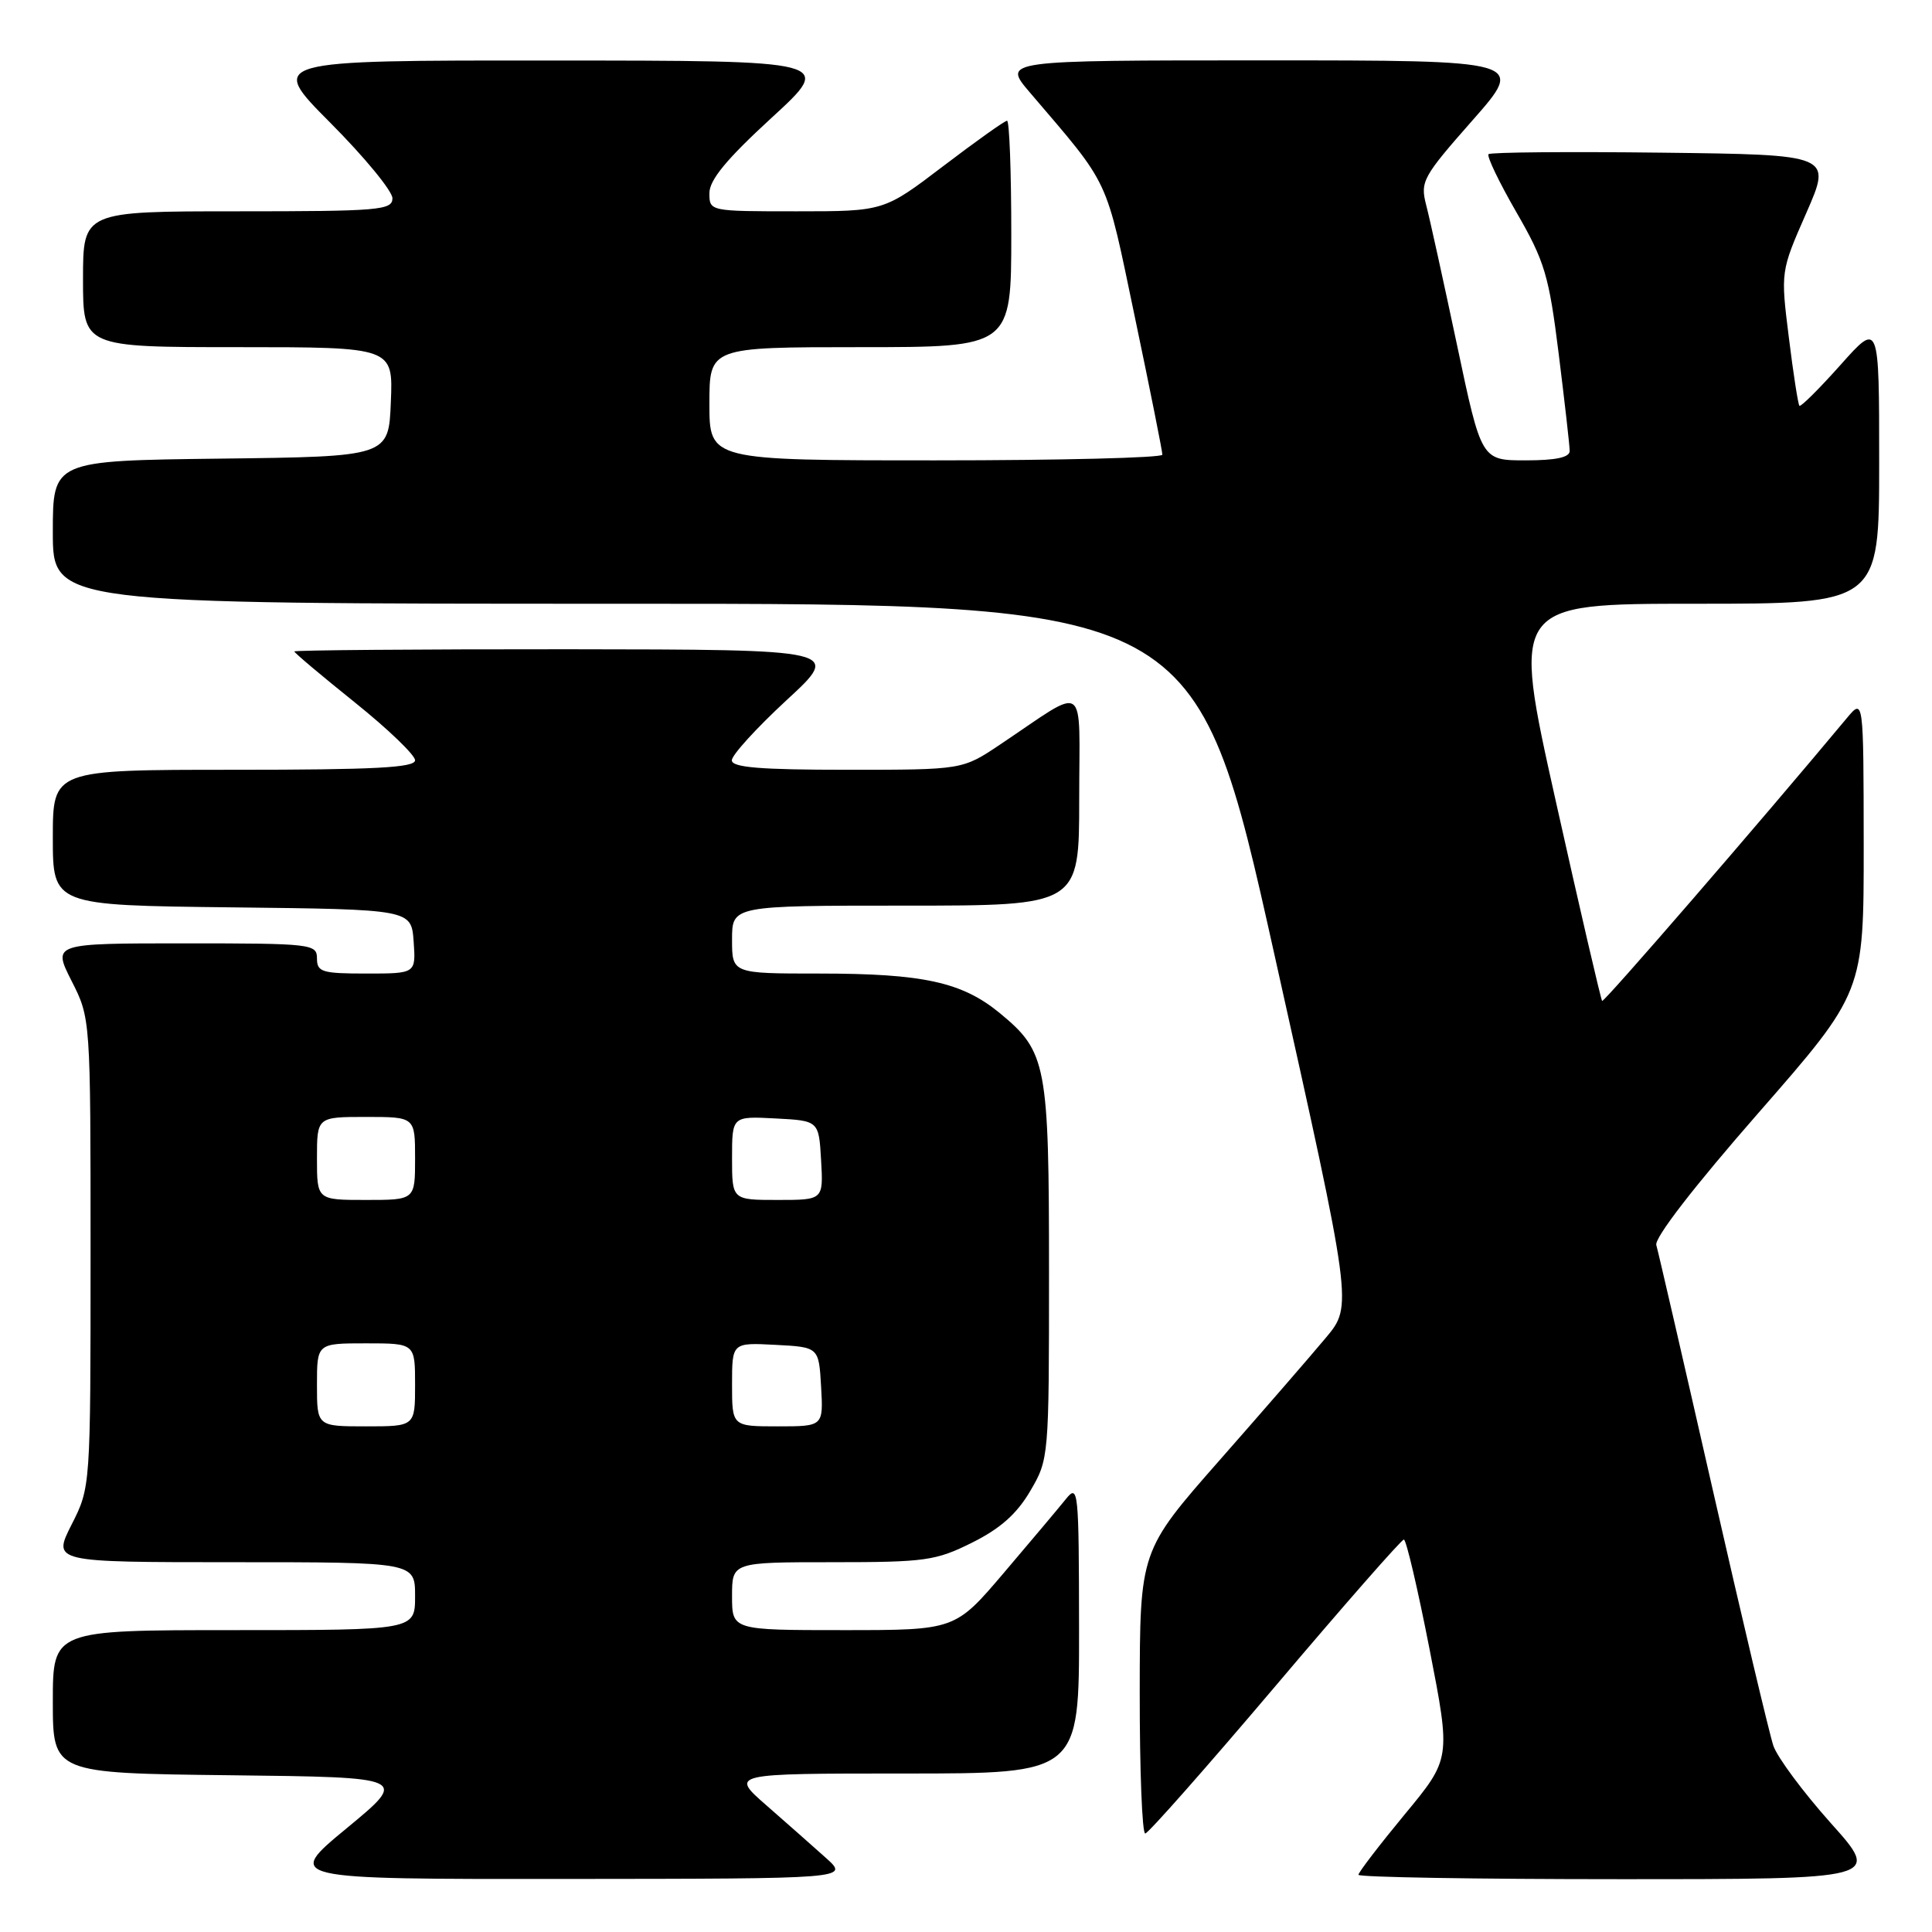 <?xml version="1.0" encoding="UTF-8" standalone="no"?>
<!DOCTYPE svg PUBLIC "-//W3C//DTD SVG 1.1//EN" "http://www.w3.org/Graphics/SVG/1.1/DTD/svg11.dtd" >
<svg xmlns="http://www.w3.org/2000/svg" xmlns:xlink="http://www.w3.org/1999/xlink" version="1.1" viewBox="0 0 256 256">
 <g >
 <path fill="currentColor"
d=" M 109.48 246.22 C 107.81 244.72 104.26 241.59 101.59 239.25 C 96.72 235.00 96.72 235.00 119.86 235.00 C 143.00 235.00 143.00 235.00 142.98 215.75 C 142.96 197.35 142.88 196.59 141.23 198.64 C 140.28 199.82 136.59 204.21 133.03 208.39 C 126.56 216.00 126.56 216.00 111.78 216.00 C 97.00 216.00 97.00 216.00 97.00 211.50 C 97.00 207.00 97.00 207.00 110.30 207.00 C 122.62 207.00 123.99 206.81 128.82 204.40 C 132.54 202.55 134.74 200.59 136.51 197.57 C 138.98 193.36 139.00 193.13 139.00 168.63 C 139.00 140.99 138.69 139.37 132.50 134.26 C 127.49 130.13 122.33 129.00 108.56 129.00 C 97.00 129.00 97.00 129.00 97.00 124.50 C 97.00 120.00 97.00 120.00 120.00 120.00 C 143.00 120.00 143.00 120.00 143.00 105.88 C 143.00 89.91 144.28 90.79 132.51 98.66 C 127.53 102.00 127.53 102.00 112.26 102.00 C 100.73 102.00 96.99 101.69 96.97 100.75 C 96.96 100.06 100.22 96.48 104.22 92.78 C 111.50 86.07 111.50 86.07 75.25 86.03 C 55.31 86.02 39.00 86.15 39.00 86.32 C 39.00 86.50 42.60 89.53 47.00 93.06 C 51.40 96.59 55.00 100.05 55.00 100.74 C 55.00 101.72 49.64 102.00 31.00 102.00 C 7.00 102.00 7.00 102.00 7.00 110.98 C 7.00 119.96 7.00 119.96 30.75 120.23 C 54.50 120.50 54.50 120.50 54.81 124.75 C 55.11 129.00 55.11 129.00 48.56 129.00 C 42.67 129.00 42.00 128.80 42.00 127.00 C 42.00 125.08 41.33 125.00 24.48 125.00 C 6.97 125.00 6.97 125.00 9.48 129.97 C 12.00 134.93 12.00 134.93 12.00 166.00 C 12.00 197.07 12.00 197.07 9.48 202.03 C 6.97 207.00 6.97 207.00 30.98 207.00 C 55.00 207.00 55.00 207.00 55.00 211.50 C 55.00 216.00 55.00 216.00 31.00 216.00 C 7.00 216.00 7.00 216.00 7.00 225.48 C 7.00 234.96 7.00 234.96 30.56 235.23 C 54.11 235.50 54.11 235.50 45.94 242.25 C 37.76 249.00 37.76 249.00 75.13 248.97 C 112.50 248.94 112.50 248.94 109.48 246.22 Z  M 242.59 241.57 C 238.94 237.48 235.51 232.87 234.98 231.32 C 234.46 229.77 230.85 214.55 226.97 197.50 C 223.09 180.45 219.72 165.82 219.47 164.98 C 219.19 164.05 224.48 157.21 232.99 147.48 C 246.96 131.50 246.96 131.50 246.95 112.00 C 246.93 92.50 246.93 92.50 244.71 95.16 C 233.11 109.08 212.53 132.86 212.29 132.63 C 212.13 132.46 209.36 120.55 206.15 106.16 C 200.31 80.00 200.31 80.00 224.65 80.00 C 249.00 80.00 249.00 80.00 249.00 61.30 C 249.00 42.60 249.00 42.60 243.88 48.35 C 241.06 51.51 238.61 53.95 238.43 53.77 C 238.26 53.59 237.62 49.51 237.03 44.71 C 235.94 35.97 235.94 35.97 239.34 28.23 C 242.73 20.50 242.73 20.50 220.22 20.23 C 207.84 20.08 197.49 20.17 197.24 20.43 C 196.98 20.69 198.64 24.15 200.93 28.12 C 204.69 34.64 205.24 36.47 206.54 46.92 C 207.33 53.29 207.99 59.06 207.99 59.75 C 208.00 60.61 206.17 61.00 202.15 61.00 C 196.29 61.00 196.29 61.00 193.07 45.75 C 191.29 37.36 189.46 29.01 188.98 27.19 C 188.17 24.05 188.50 23.45 195.12 15.94 C 202.11 8.00 202.11 8.00 167.47 8.00 C 132.83 8.00 132.83 8.00 136.46 12.25 C 147.23 24.88 146.42 23.13 150.37 42.00 C 152.39 51.62 154.03 59.84 154.02 60.25 C 154.01 60.66 140.50 61.00 124.00 61.00 C 94.00 61.00 94.00 61.00 94.00 53.50 C 94.00 46.00 94.00 46.00 114.00 46.00 C 134.00 46.00 134.00 46.00 134.00 31.00 C 134.00 22.75 133.75 16.00 133.44 16.00 C 133.13 16.00 129.34 18.70 125.00 22.00 C 117.12 28.00 117.12 28.00 105.56 28.00 C 94.01 28.00 94.00 28.00 94.00 25.59 C 94.00 23.84 96.29 21.07 102.25 15.60 C 110.50 8.03 110.50 8.03 73.02 8.02 C 35.54 8.00 35.54 8.00 43.77 16.27 C 48.30 20.82 52.00 25.32 52.00 26.27 C 52.00 27.85 50.26 28.00 31.50 28.00 C 11.00 28.00 11.00 28.00 11.00 37.00 C 11.00 46.00 11.00 46.00 31.54 46.00 C 52.09 46.00 52.09 46.00 51.79 53.25 C 51.50 60.50 51.50 60.50 29.25 60.77 C 7.00 61.04 7.00 61.04 7.00 70.52 C 7.00 80.00 7.00 80.00 82.75 80.00 C 158.51 80.00 158.51 80.00 168.87 126.50 C 179.24 173.01 179.24 173.01 175.69 177.25 C 173.74 179.59 167.40 186.90 161.59 193.50 C 151.04 205.50 151.04 205.50 151.02 224.25 C 151.01 234.56 151.34 242.98 151.75 242.95 C 152.16 242.92 159.91 234.14 168.97 223.45 C 178.03 212.75 185.70 204.00 186.02 204.00 C 186.33 204.00 187.86 210.53 189.42 218.51 C 192.25 233.03 192.25 233.03 186.12 240.43 C 182.76 244.50 180.00 248.10 180.00 248.42 C 180.00 248.74 195.58 249.00 214.62 249.00 C 249.25 249.00 249.25 249.00 242.59 241.57 Z  M 42.00 183.50 C 42.00 178.00 42.00 178.00 48.50 178.00 C 55.00 178.00 55.00 178.00 55.00 183.50 C 55.00 189.00 55.00 189.00 48.50 189.00 C 42.00 189.00 42.00 189.00 42.00 183.50 Z  M 97.00 183.45 C 97.00 177.90 97.00 177.90 102.75 178.20 C 108.50 178.50 108.50 178.50 108.80 183.75 C 109.10 189.00 109.10 189.00 103.05 189.00 C 97.00 189.00 97.00 189.00 97.00 183.45 Z  M 42.00 153.50 C 42.00 148.00 42.00 148.00 48.50 148.00 C 55.00 148.00 55.00 148.00 55.00 153.50 C 55.00 159.00 55.00 159.00 48.50 159.00 C 42.00 159.00 42.00 159.00 42.00 153.50 Z  M 97.00 153.45 C 97.00 147.90 97.00 147.90 102.75 148.20 C 108.50 148.50 108.50 148.50 108.80 153.75 C 109.10 159.00 109.10 159.00 103.05 159.00 C 97.00 159.00 97.00 159.00 97.00 153.45 Z "/>
</g>
</svg>